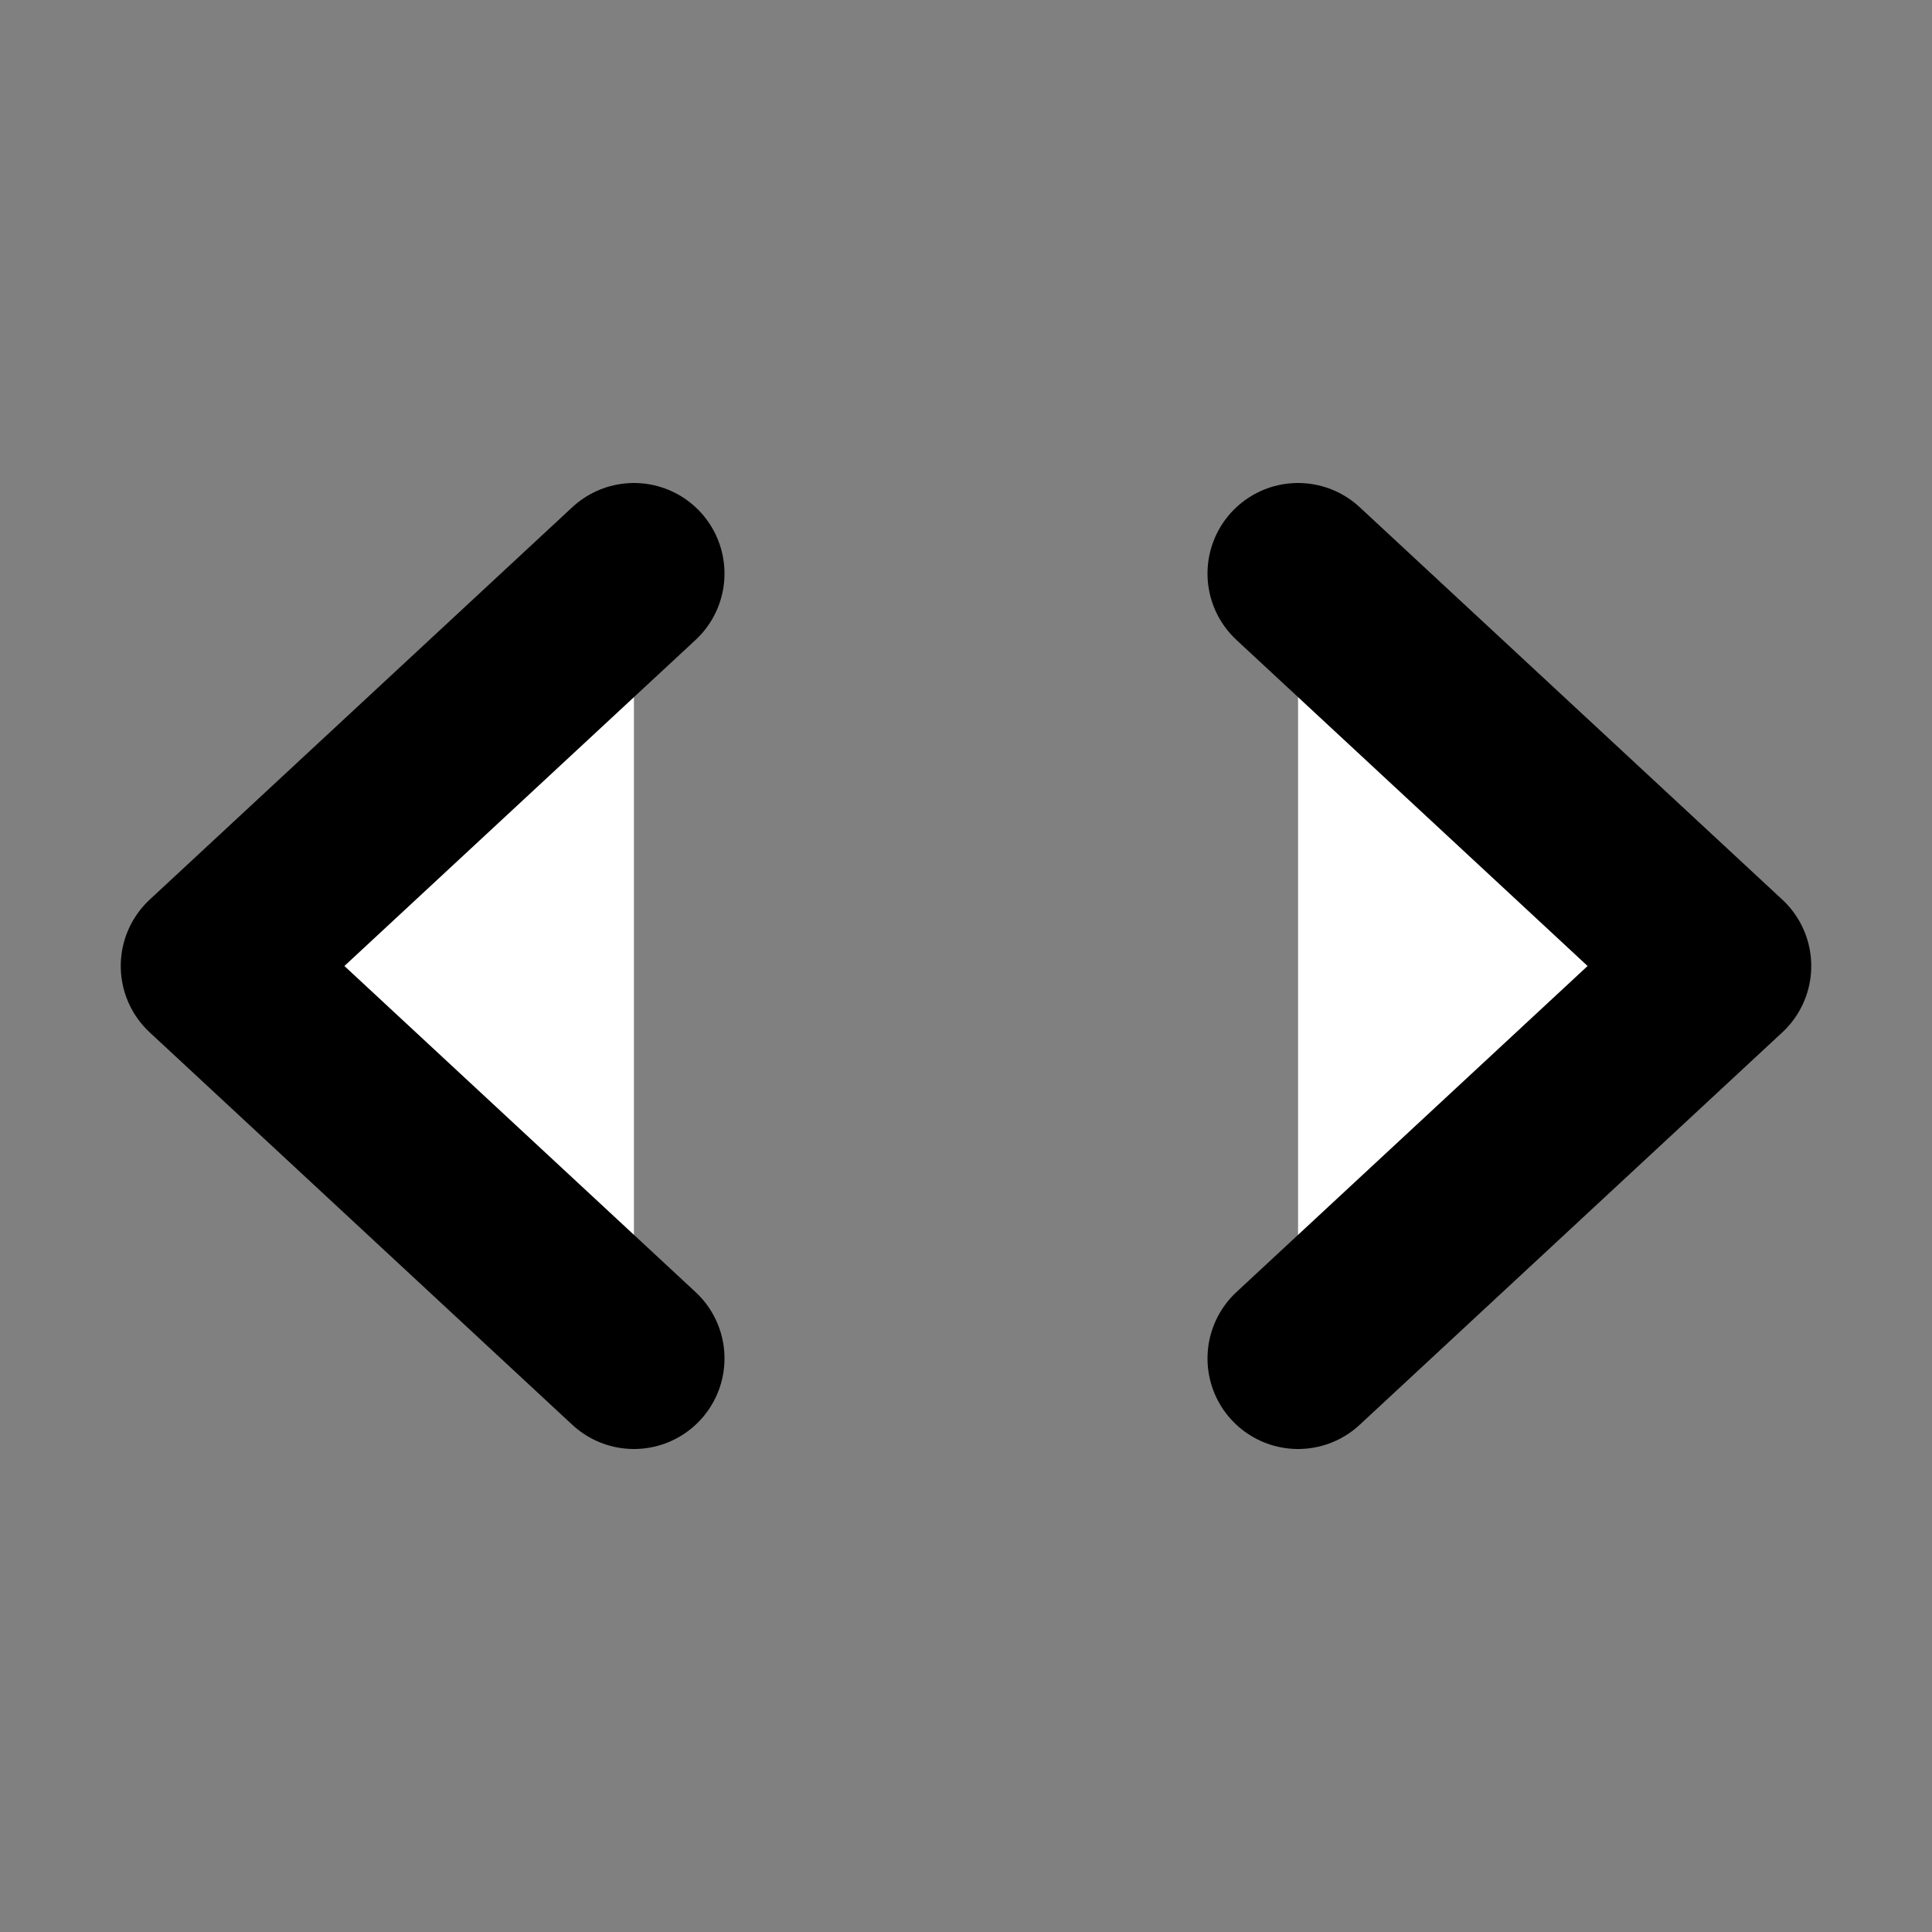 <svg width="32" height="32" viewBox="0 0 16 16" fill="white" xmlns="http://www.w3.org/2000/svg">
<rect x="0" y="0" width="16" height="16" fill="#808080" stroke="none"/>
<path d="M10.75 4.75L14.25 8L10.75 11.25M5.25 4.75L1.75 8L5.25 11.25" stroke="black" stroke-width="1.5" stroke-linecap="round" stroke-linejoin="round"/>
</svg>
